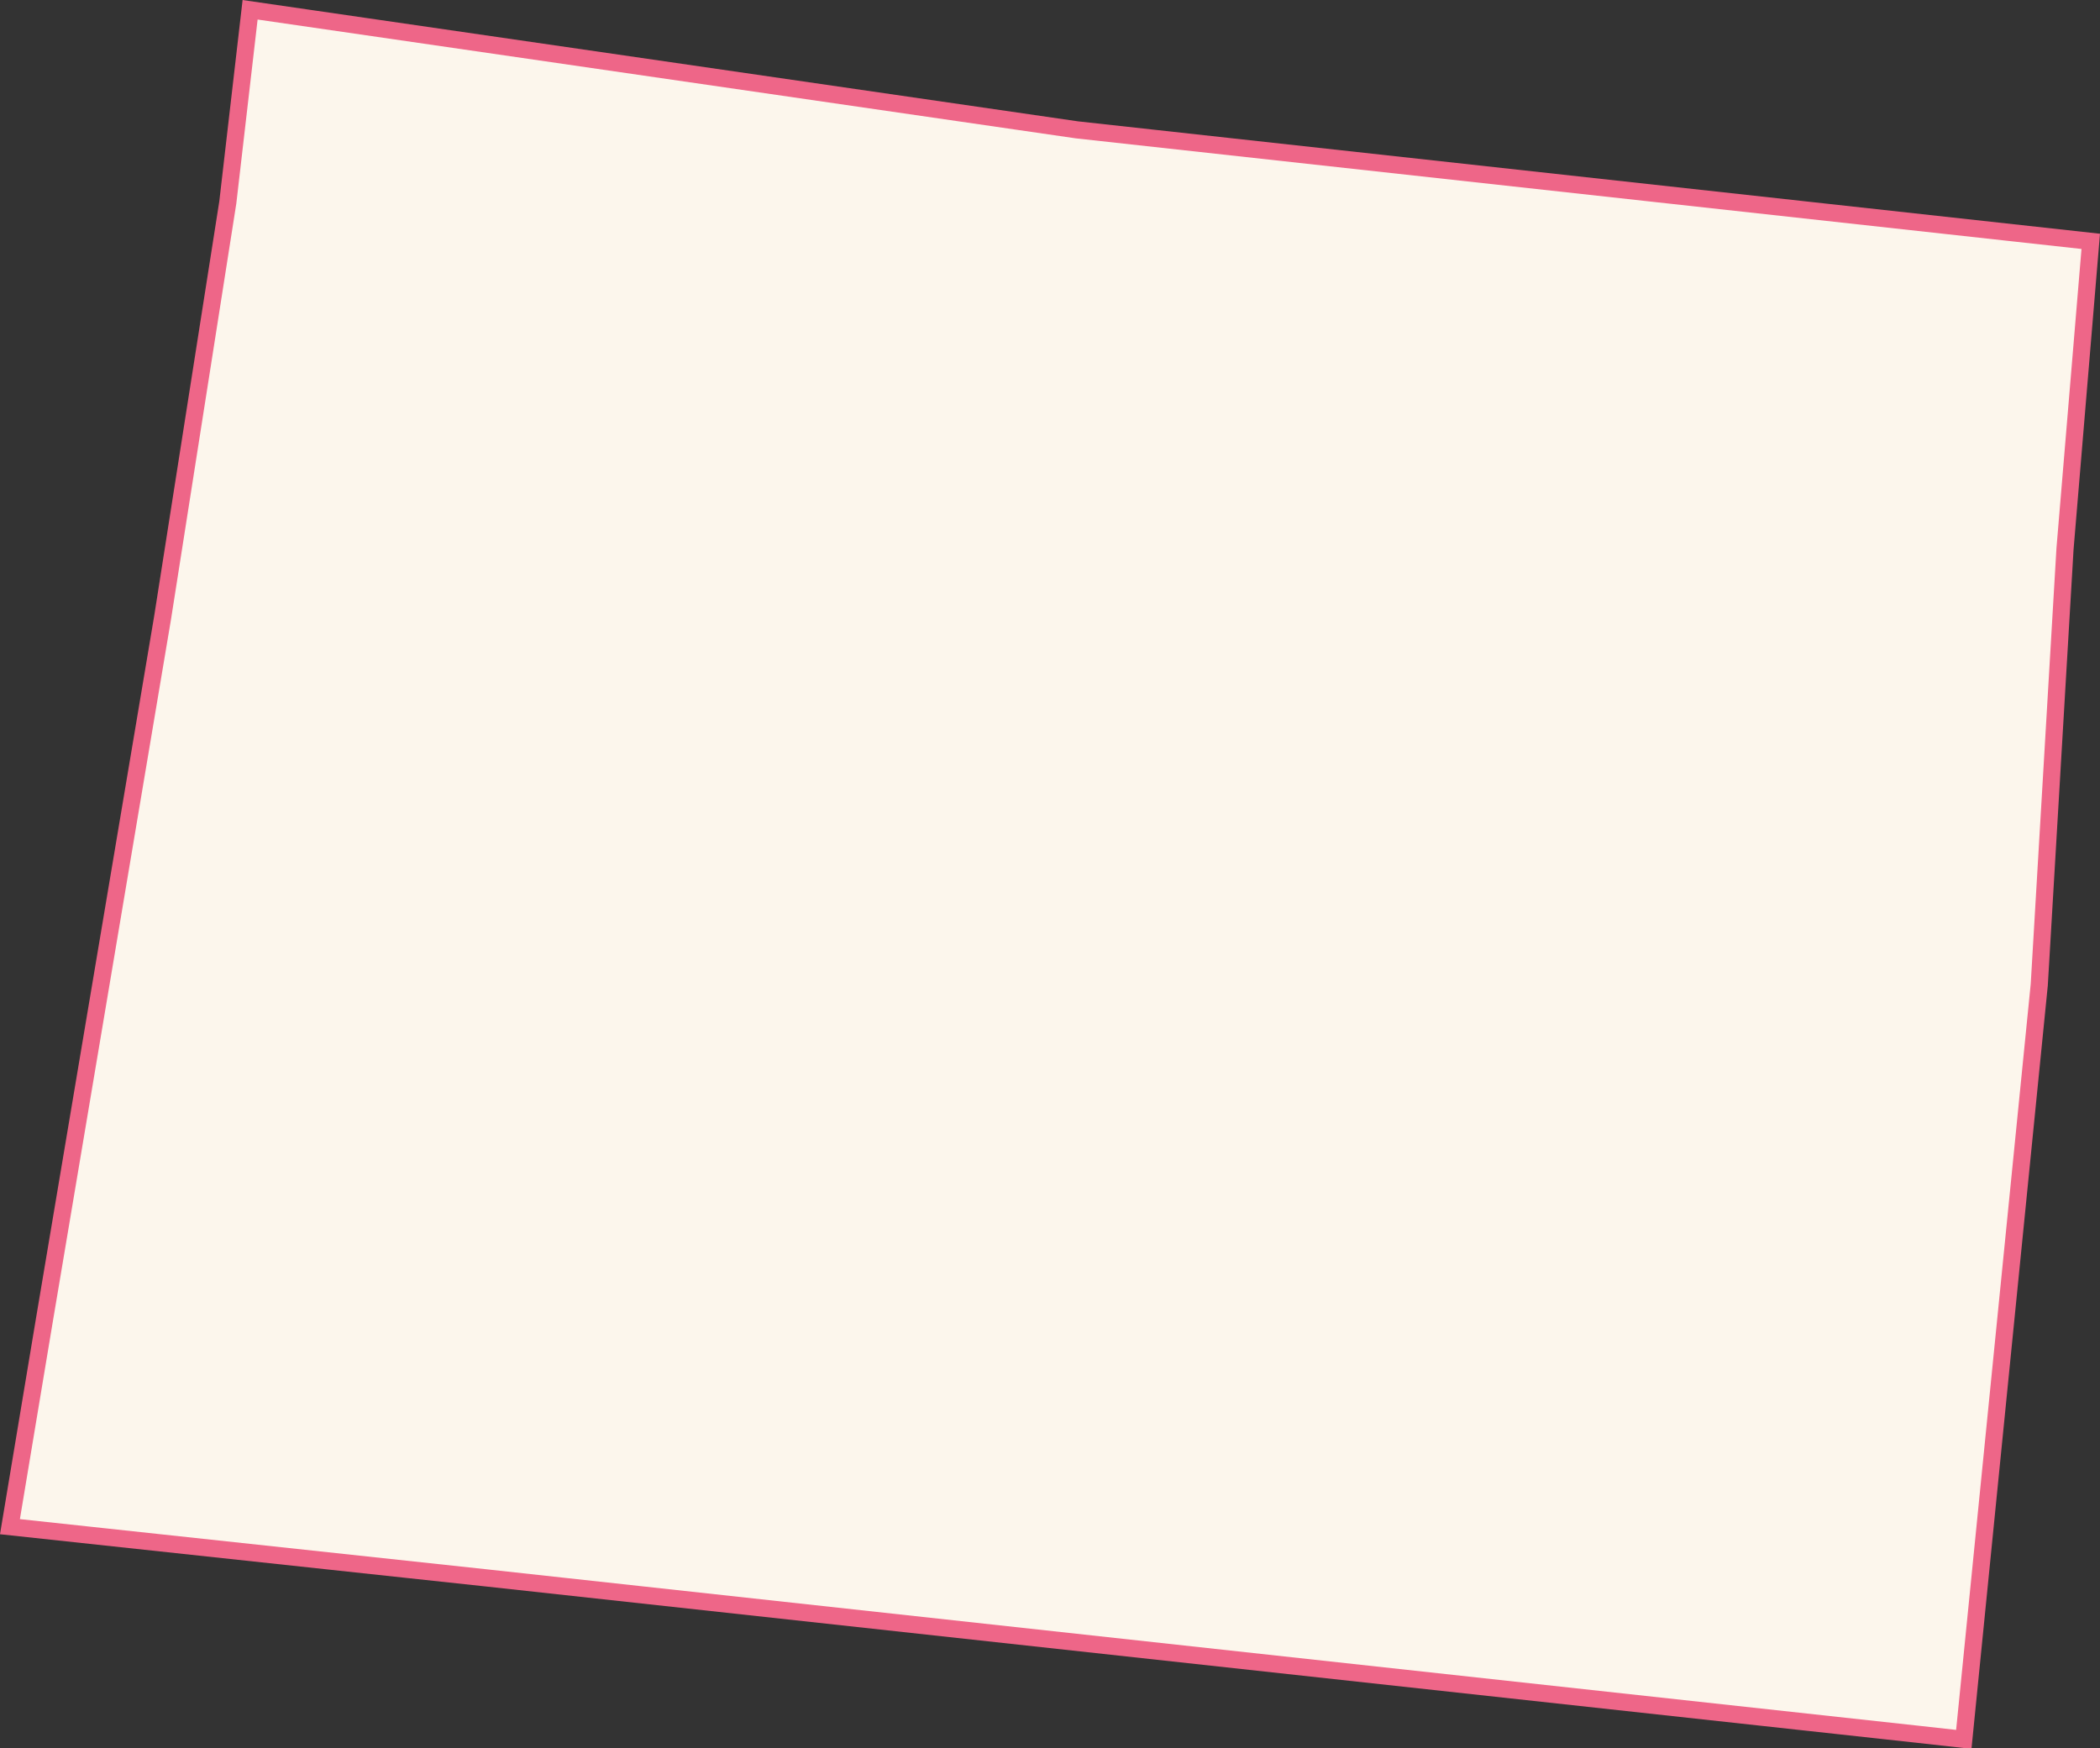 <svg xmlns="http://www.w3.org/2000/svg" viewBox="0 0 122.42 101.92"><rect x="0" y="0" width="122.42" height="101.92" fill="#333333" stroke="none"/><defs><style>.cls-1{fill:#FCF6EC;stroke:#E6804;stroke-miterlimit:10;}</style></defs><title>WY</title><g id="Layer_2" data-name="Layer 2"><g id="Layer_1-2" data-name="Layer 1"><g id="outlines"><path id="WY" class="cls-1" d="M120.38,32l-1.5,25.4-4.4,44-2.7-.3L28.48,92,.58,89l2-12,6.9-41,3.8-24.2L14.58.57l48.2,7,59.1,6.5Z"/></g></g></g></svg>